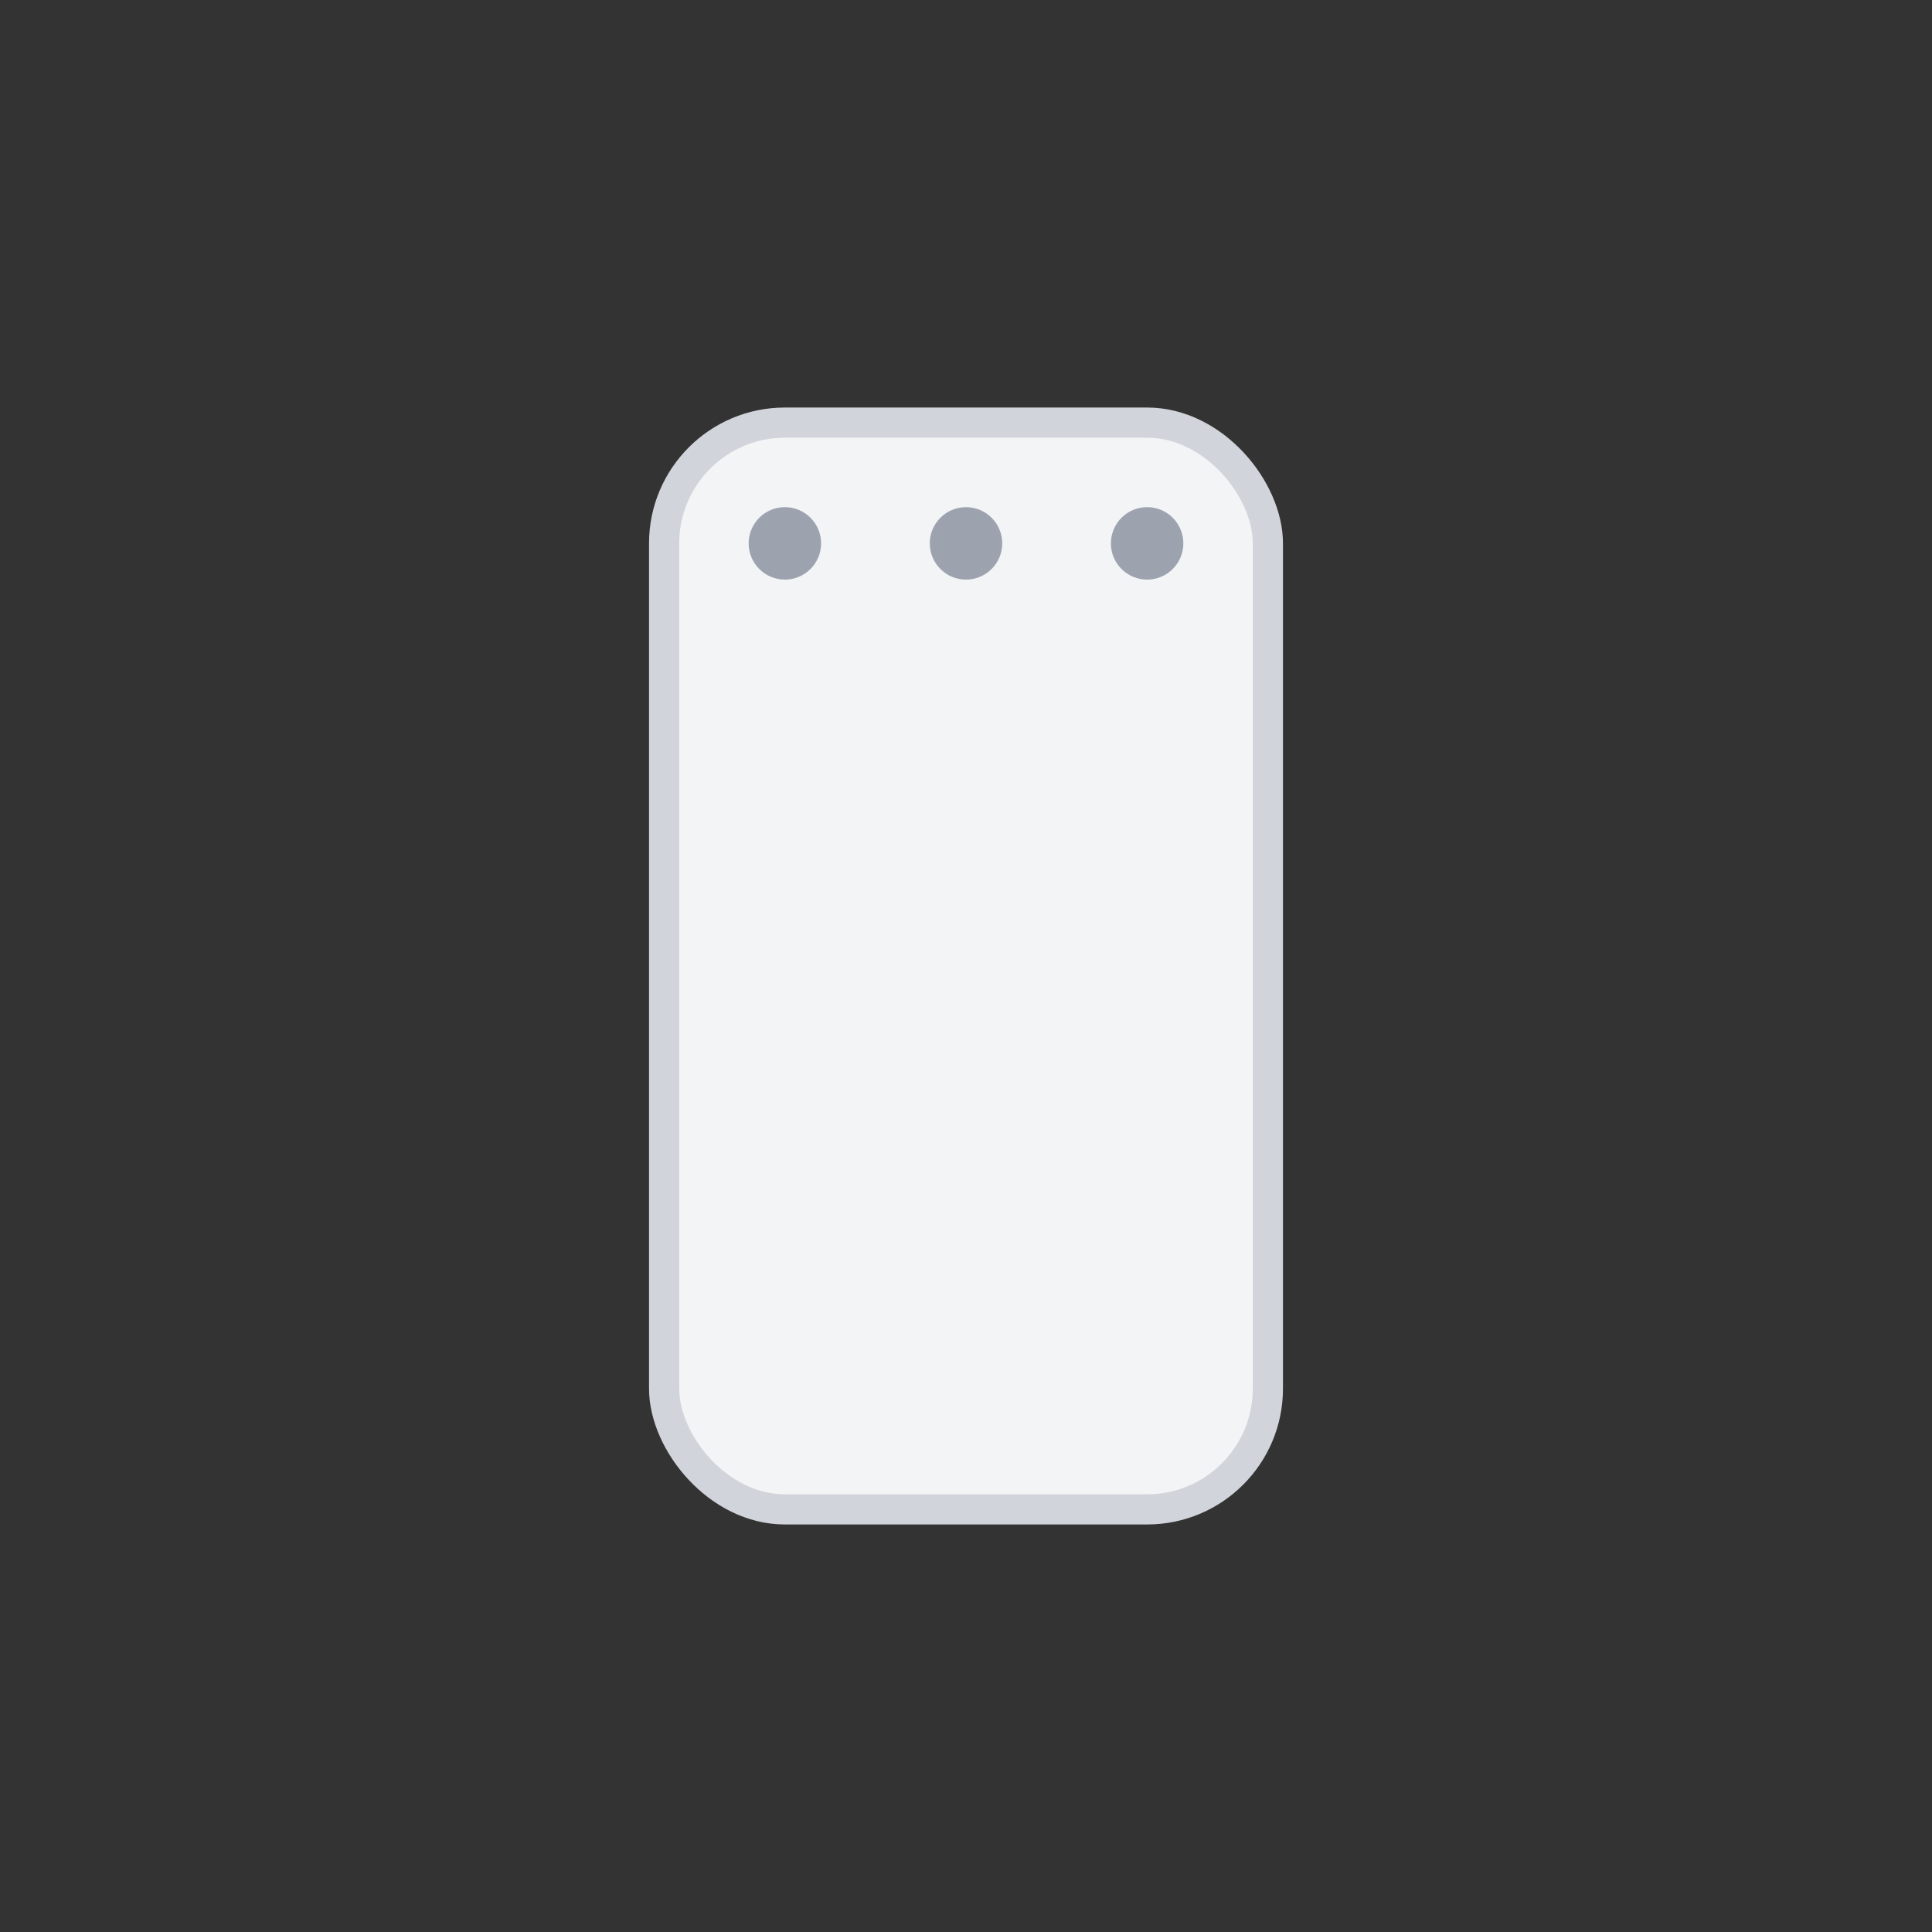 <svg xmlns="http://www.w3.org/2000/svg" viewBox="0 0 64 64" aria-hidden="true"><rect x="0" y="0" width="64" height="64" fill="#333333" stroke="none"/><rect x="22" y="14" width="20" height="36" rx="4" fill="#F3F4F6" stroke="#D1D5DB"/><circle cx="26" cy="18" r="1.2" fill="#9CA3AF"/><circle cx="32" cy="18" r="1.2" fill="#9CA3AF"/><circle cx="38" cy="18" r="1.2" fill="#9CA3AF"/></svg>
